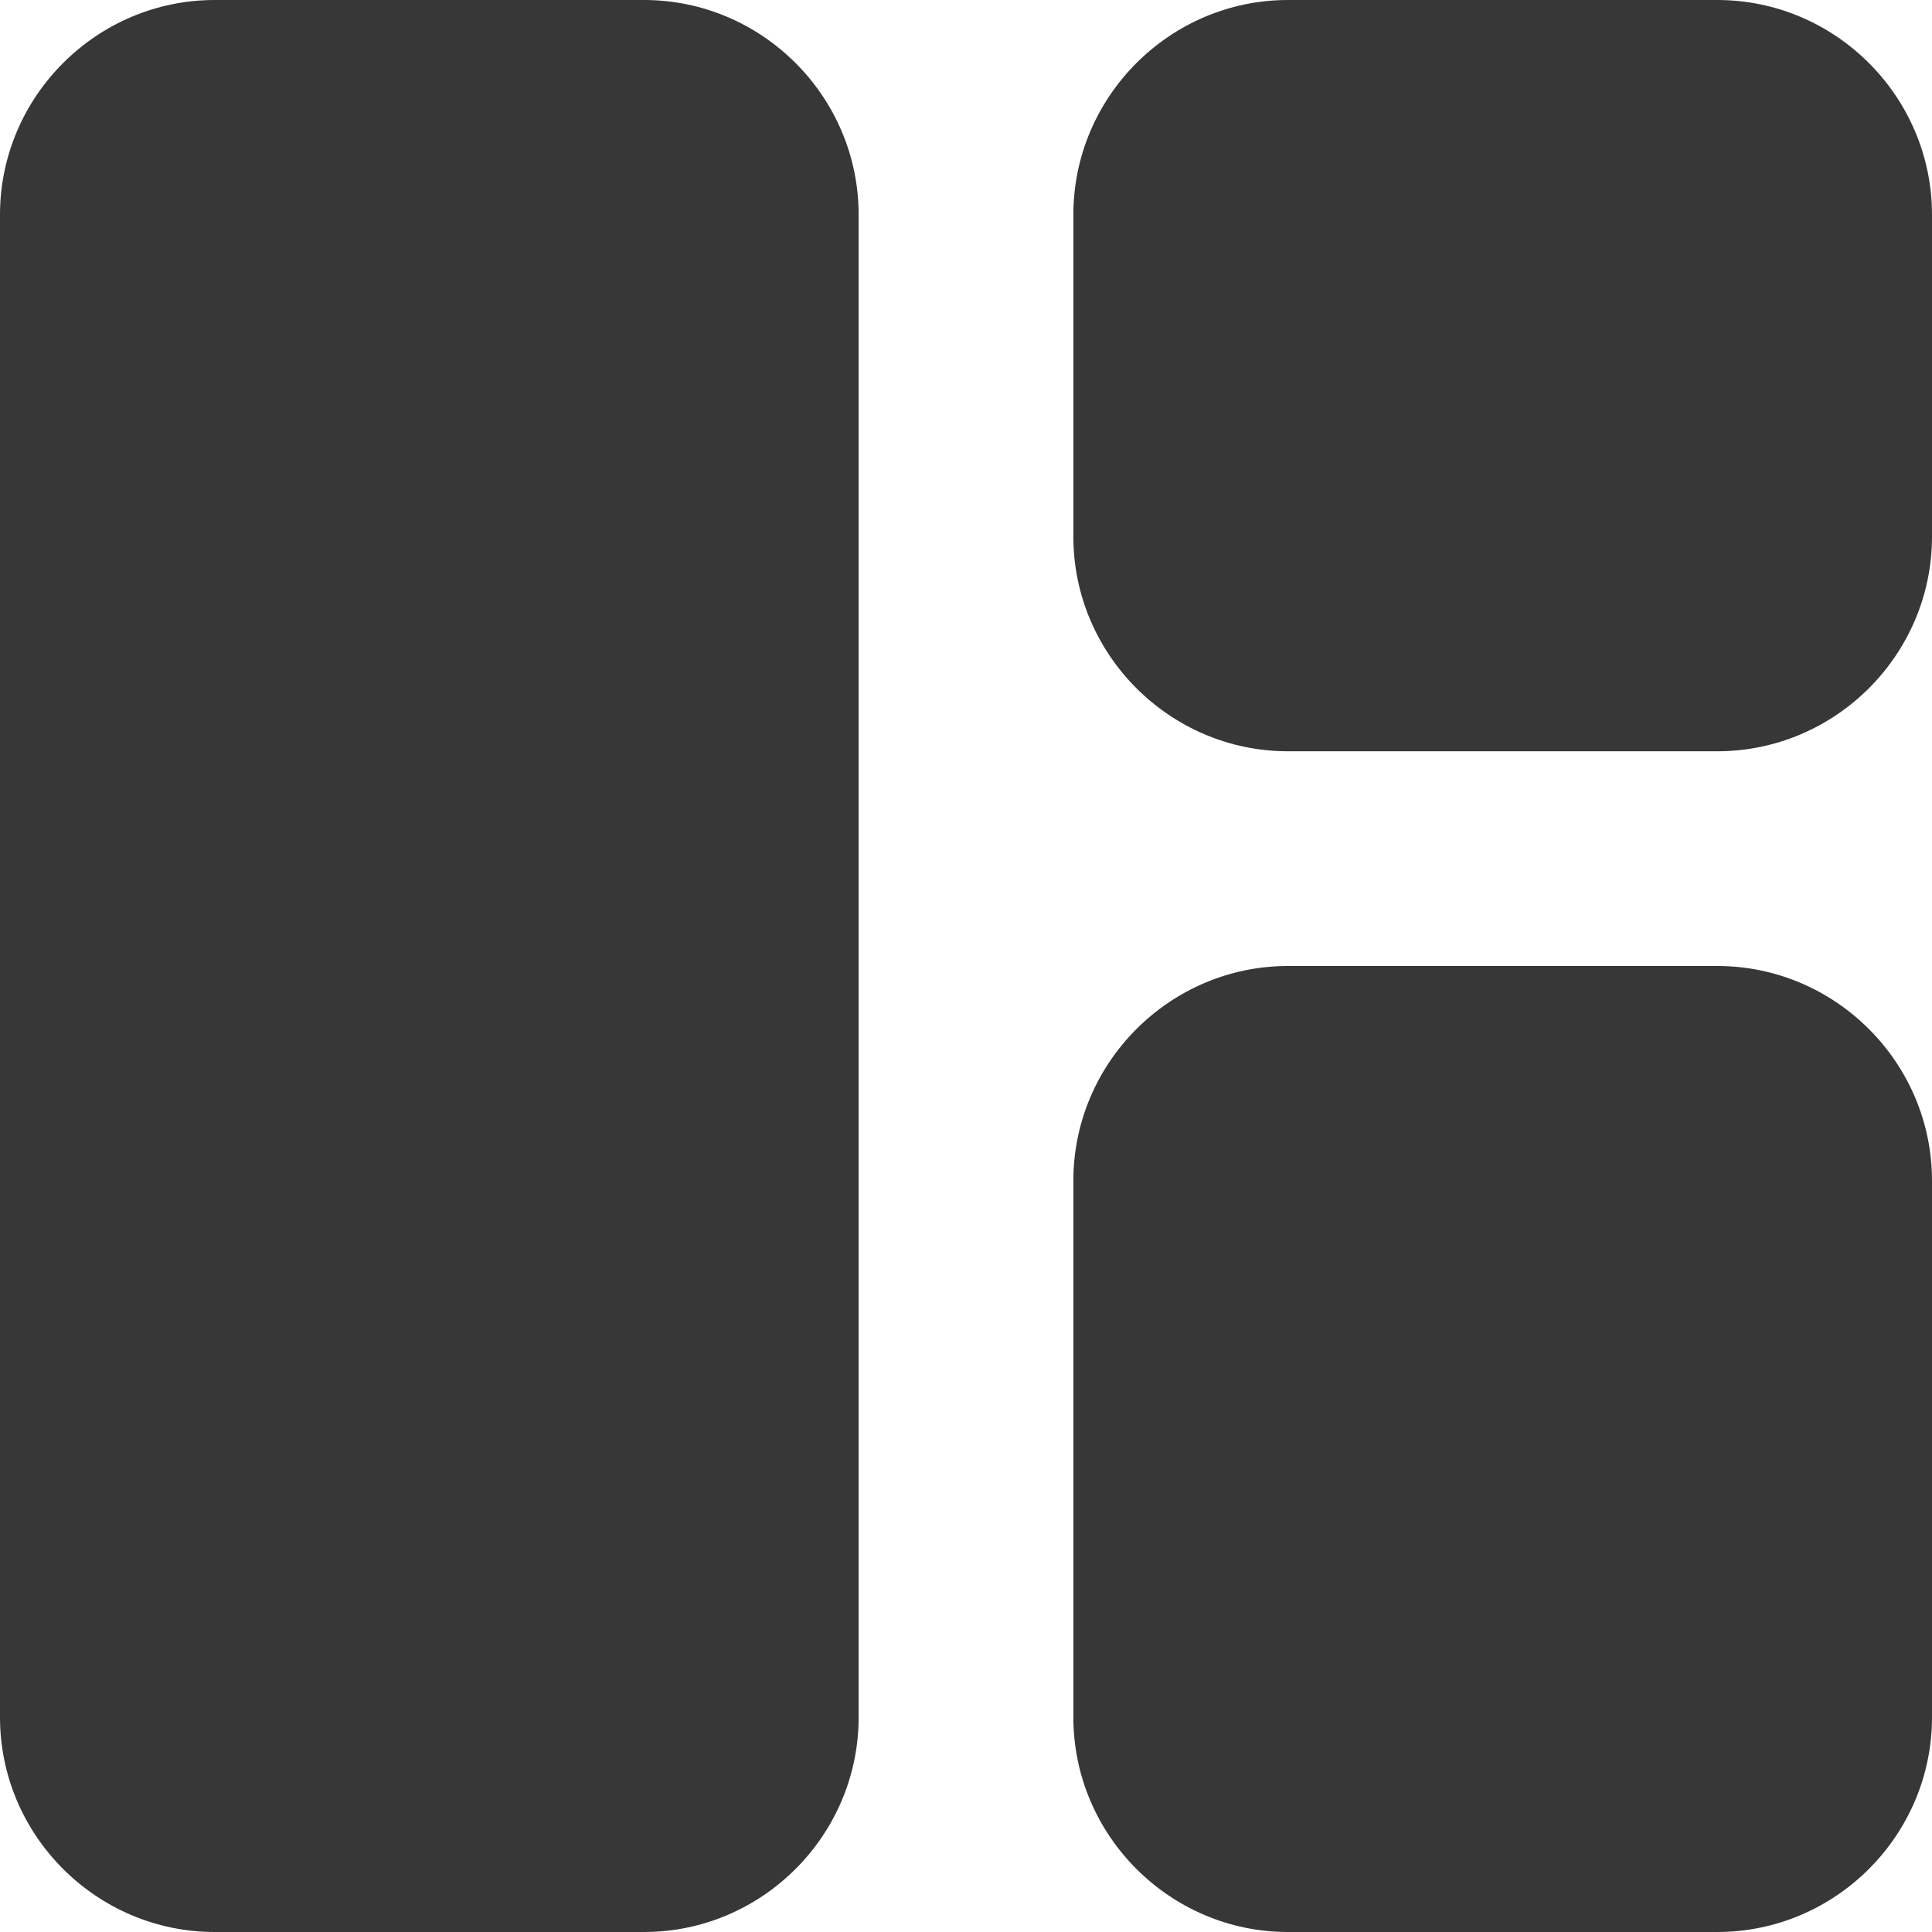 <svg width="14" height="14" viewBox="0 0 14 14" fill="none" xmlns="http://www.w3.org/2000/svg">
<path d="M4.667 14H1.556C0.7 14 0 13.3 0 12.444V1.556C0 0.7 0.7 0 1.556 0H4.667C5.522 0 6.222 0.7 6.222 1.556V12.444C6.222 13.3 5.522 14 4.667 14ZM9.333 14H12.444C13.3 14 14 13.3 14 12.444V8.556C14 7.7 13.3 7 12.444 7H9.333C8.478 7 7.778 7.7 7.778 8.556V12.444C7.778 13.3 8.478 14 9.333 14ZM14 3.889V1.556C14 0.7 13.3 0 12.444 0H9.333C8.478 0 7.778 0.7 7.778 1.556V3.889C7.778 4.744 8.478 5.444 9.333 5.444H12.444C13.3 5.444 14 4.744 14 3.889Z" fill="#373737"/>
</svg>

